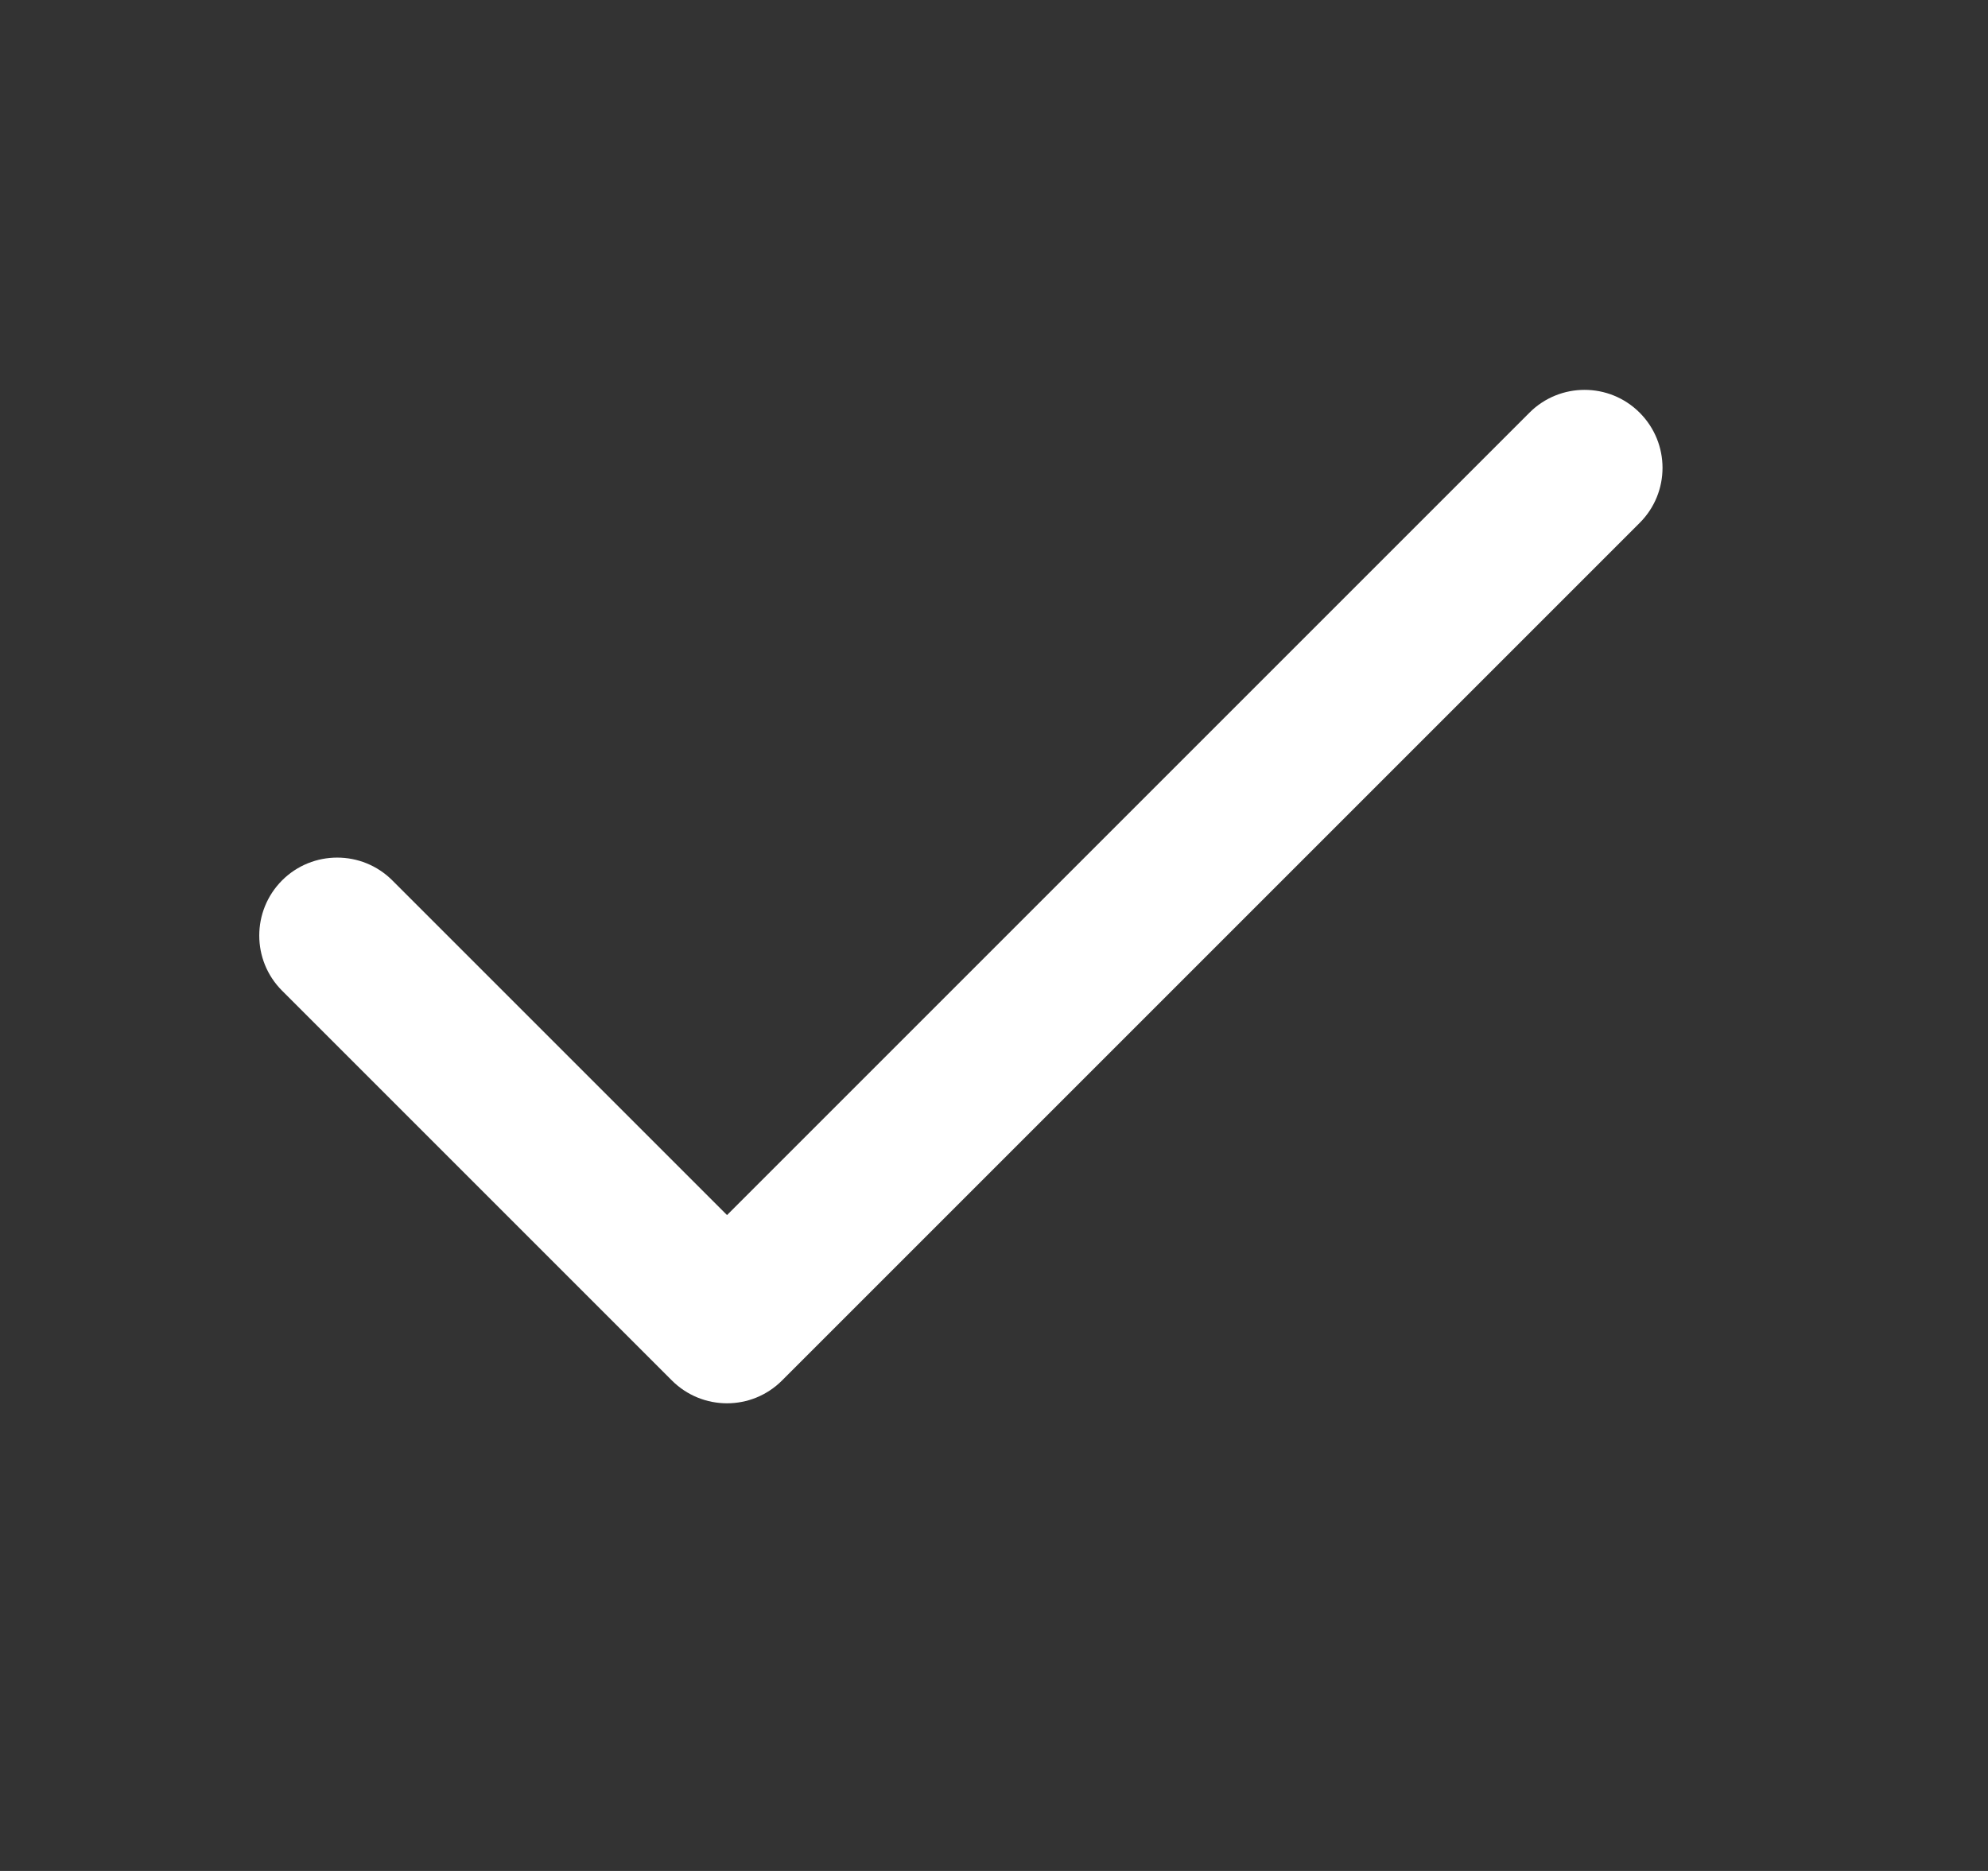 <svg width="17" height="16" viewBox="0 0 17 16" fill="none" xmlns="http://www.w3.org/2000/svg">
<rect x="0" y="0" width="17" height="16" fill="#333333" stroke="none"/>
<path fill-rule="evenodd" clip-rule="evenodd" d="M14.021 3.529C14.282 3.79 14.282 4.212 14.021 4.472L6.688 11.805C6.428 12.066 6.006 12.066 5.745 11.805L2.412 8.472C2.152 8.212 2.152 7.79 2.412 7.529C2.672 7.269 3.095 7.269 3.355 7.529L6.217 10.391L13.079 3.529C13.339 3.269 13.761 3.269 14.021 3.529Z" fill="white"/>
</svg>
